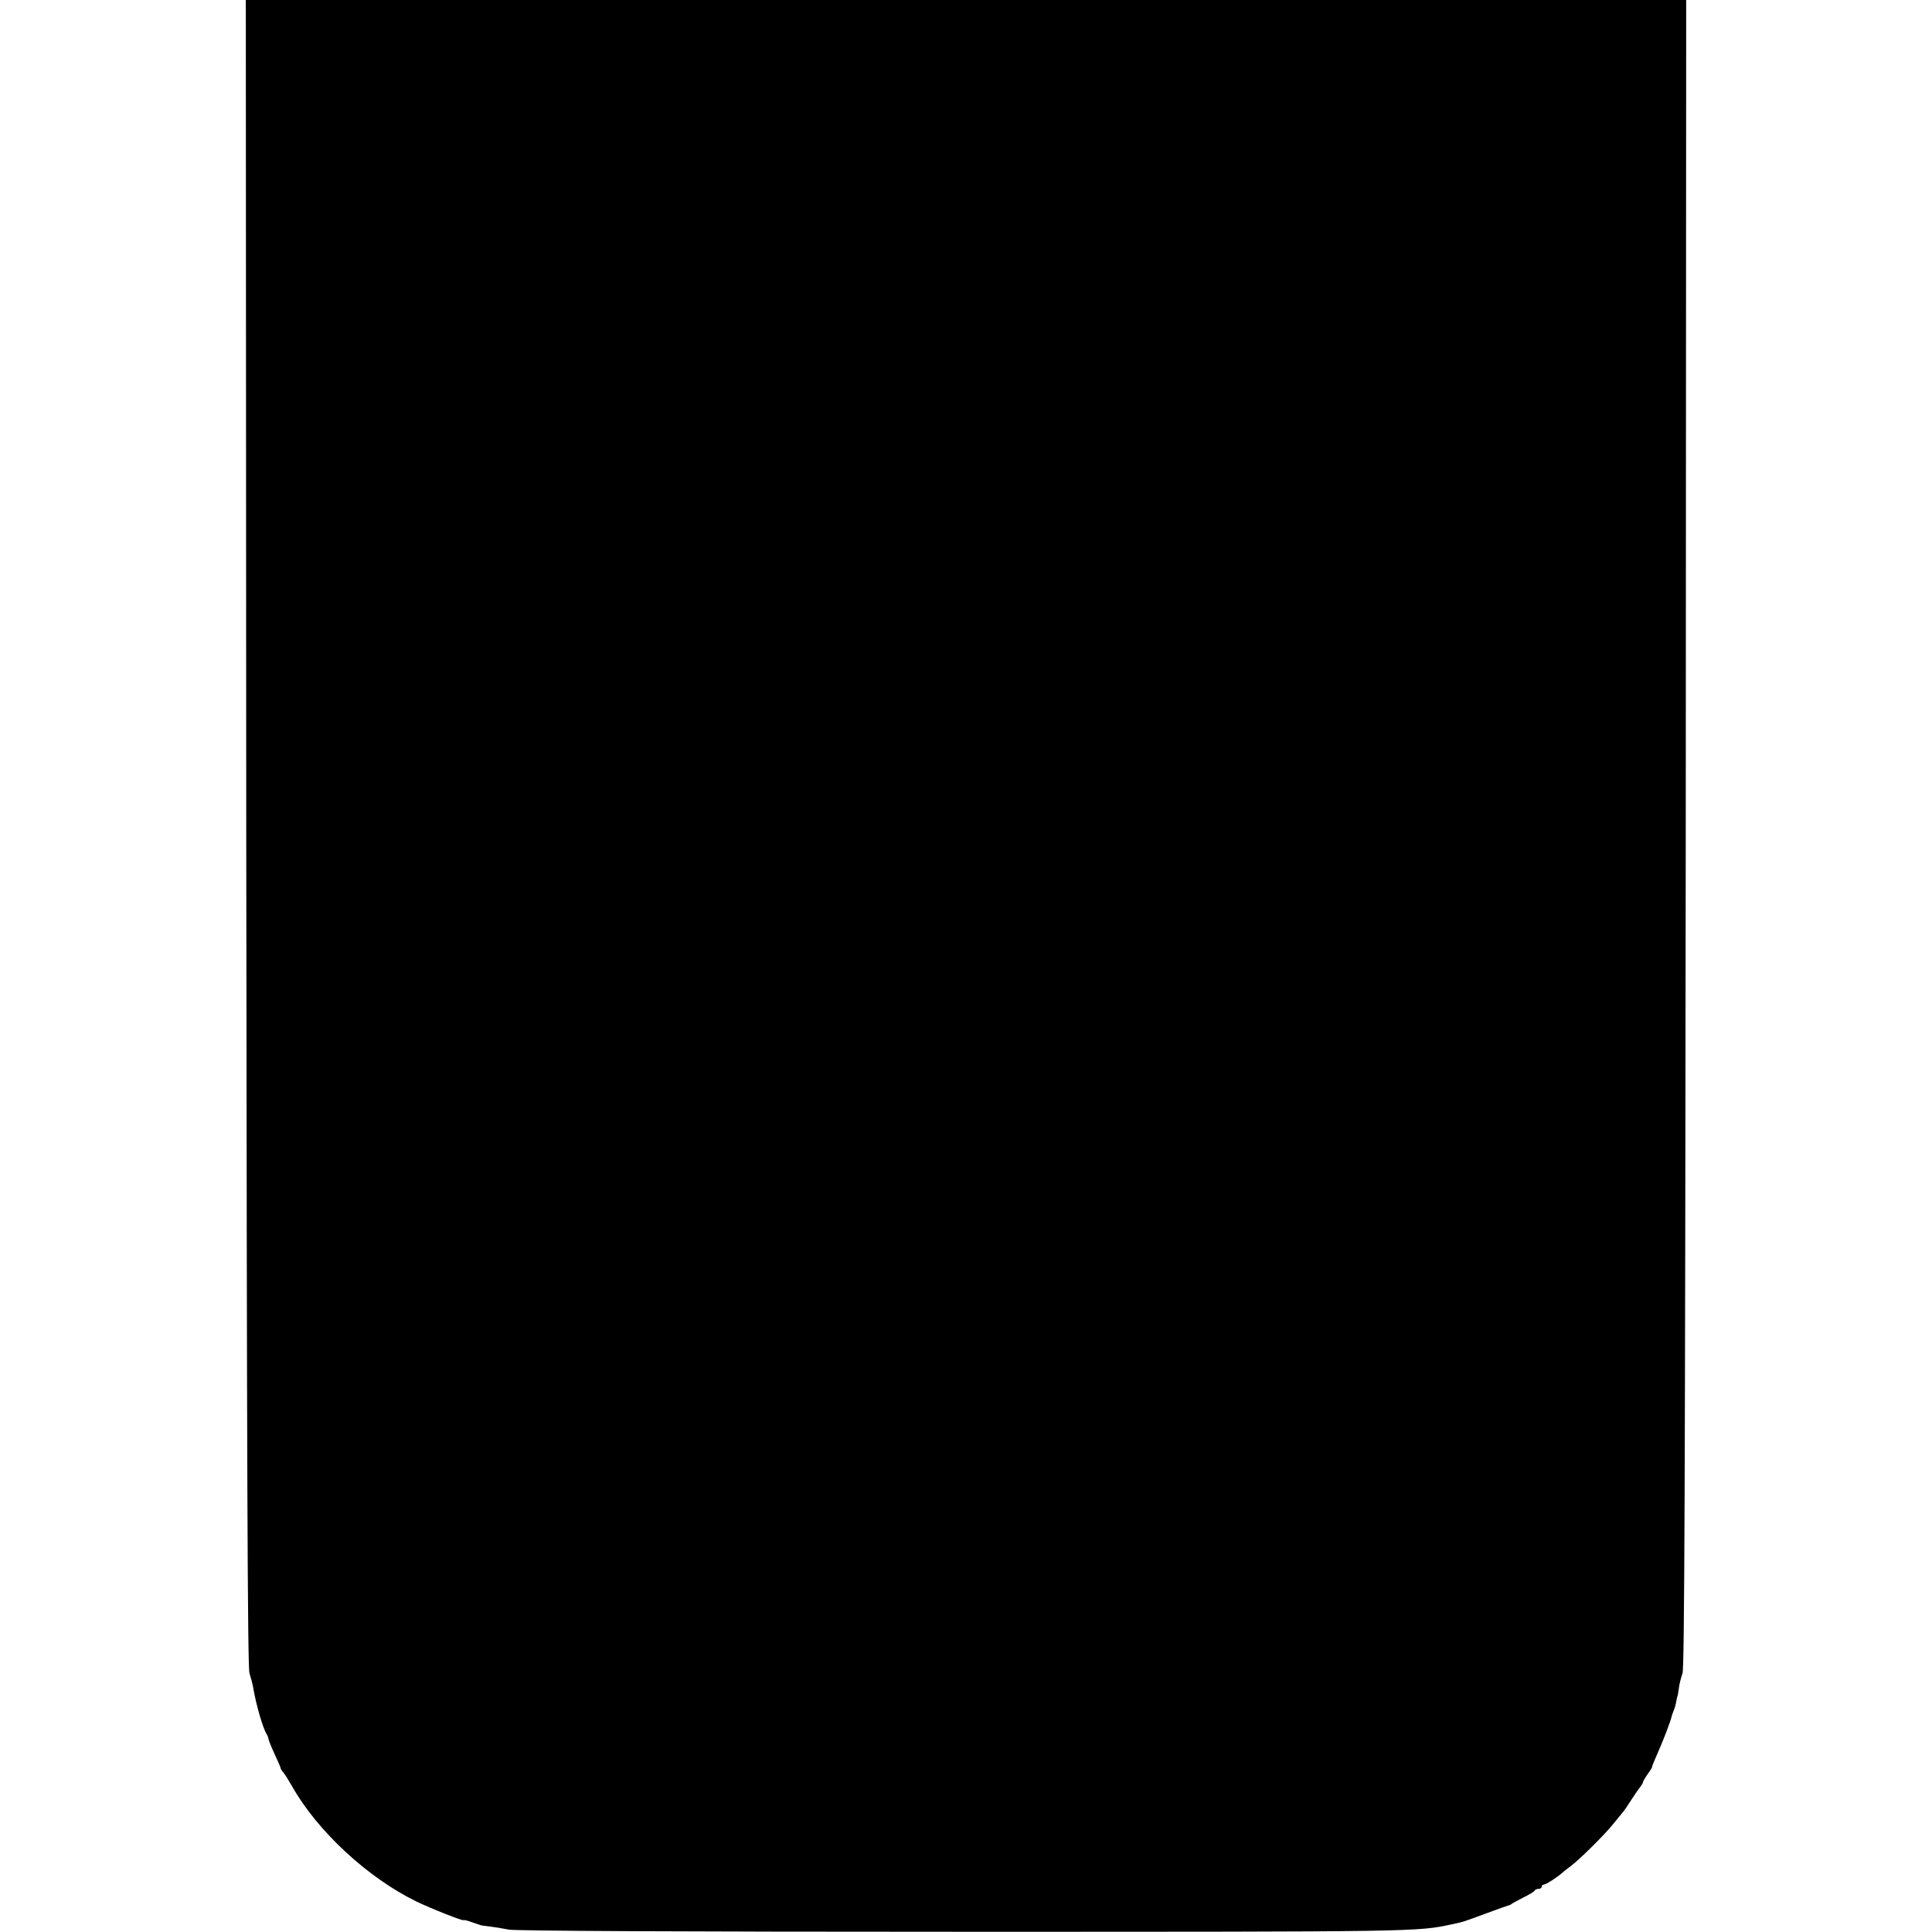 <?xml version="1.0" standalone="no"?>
<!DOCTYPE svg PUBLIC "-//W3C//DTD SVG 20010904//EN"
 "http://www.w3.org/TR/2001/REC-SVG-20010904/DTD/svg10.dtd">
<svg version="1.0" xmlns="http://www.w3.org/2000/svg"
 width="896pt" height="896pt" viewBox="0 0 896 896"
 preserveAspectRatio="xMidYMid meet">
<g transform="translate(0,896) scale(0.1,-0.1)"
fill="#000000" stroke="none">
<path d="M1142 5098 c3 -2931 6 -3871 15 -3898 6 -19 14 -48 17 -65 13 -79 45
-190 63 -218 4 -6 8 -18 9 -25 2 -8 14 -38 28 -68 14 -30 26 -57 27 -62 0 -4
6 -14 13 -22 7 -8 25 -37 41 -65 117 -207 350 -423 575 -533 68 -33 220 -93
220 -87 0 2 18 -2 40 -10 22 -8 42 -14 45 -15 3 0 6 0 8 -1 1 0 16 -2 32 -4
17 -2 55 -8 85 -14 35 -6 791 -10 2120 -10 2110 0 2091 0 2255 35 52 11 43 8
165 53 47 17 90 33 95 34 6 1 12 4 15 7 3 3 28 16 55 30 28 14 52 28 53 33 2
4 10 7 18 7 8 0 14 5 14 10 0 6 5 10 10 10 10 0 61 33 86 55 6 6 23 19 38 30
38 28 155 143 196 194 19 24 40 48 45 55 6 6 25 34 42 61 18 28 37 55 43 62 5
7 10 15 10 19 0 3 10 20 22 37 13 18 21 32 20 32 -2 0 10 30 27 68 26 59 58
141 65 172 2 6 6 17 9 25 4 8 9 26 11 40 3 14 5 25 6 25 1 0 3 16 6 35 2 19
10 50 17 70 9 27 12 888 15 3898 l2 3862 -3340 0 -3340 0 2 -3862z"/>
</g>
</svg>
